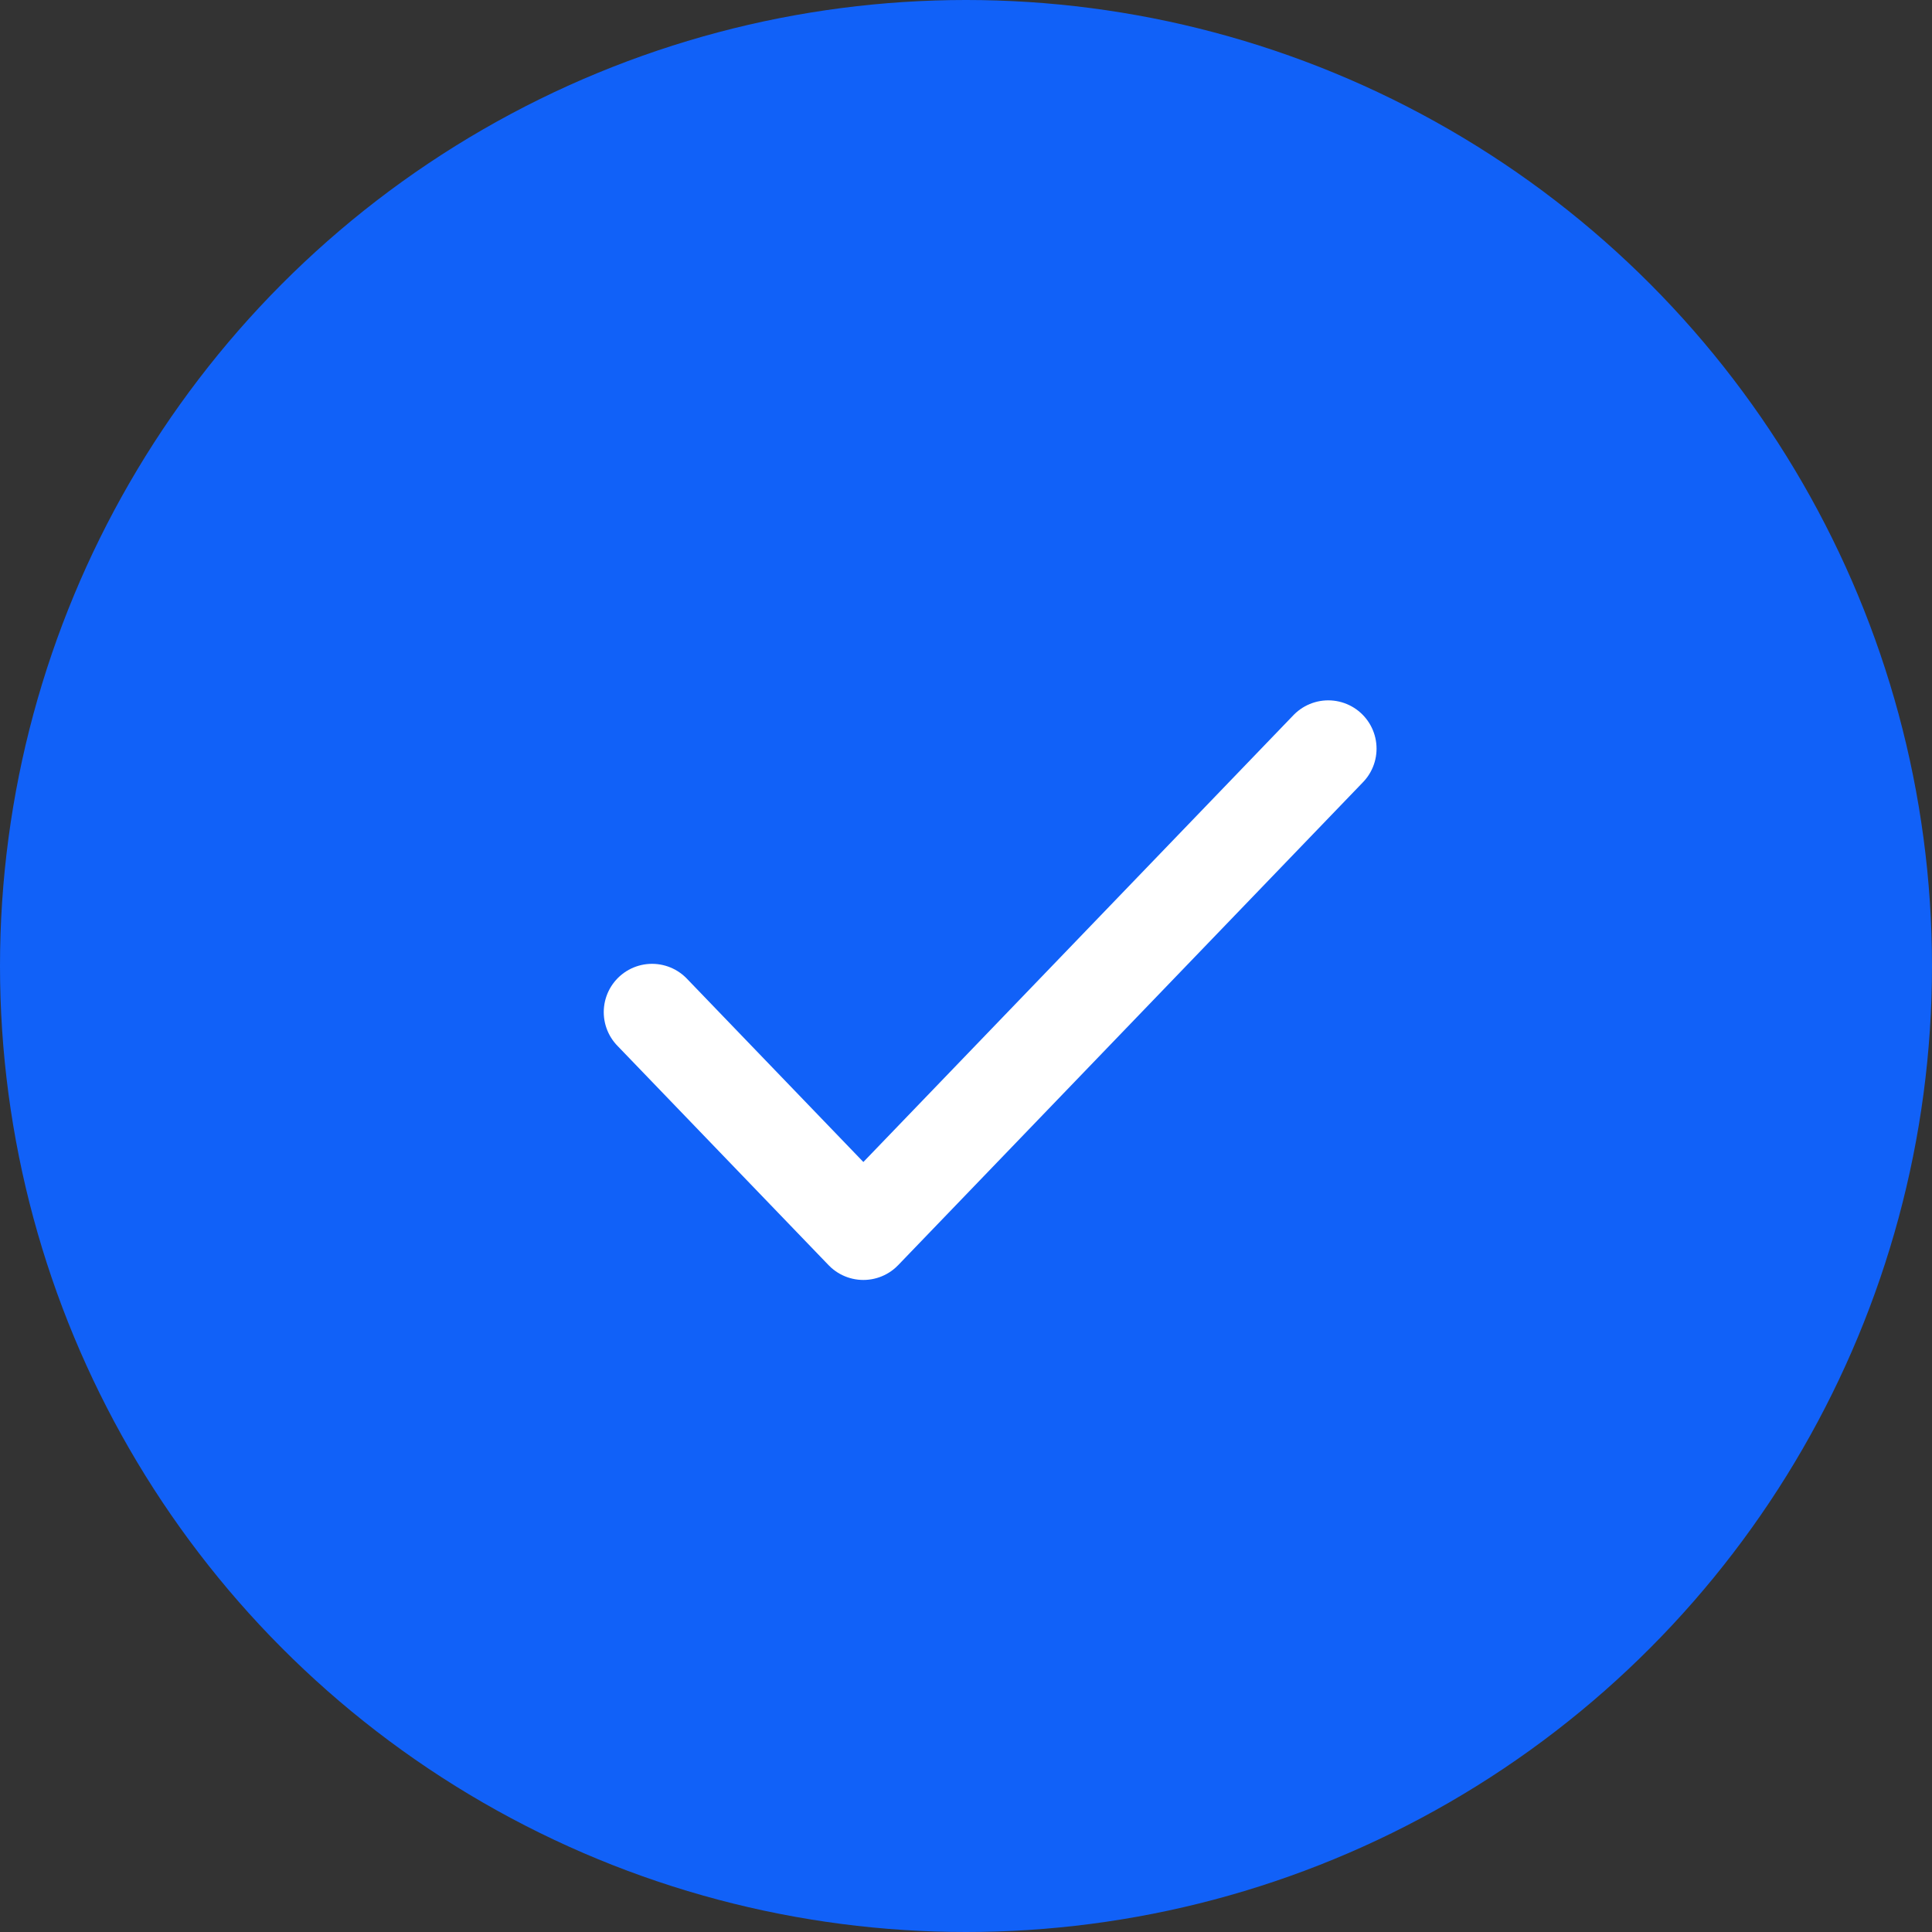 <svg xmlns="http://www.w3.org/2000/svg" width="40" height="40" viewBox="0 0 40 40">
  <rect x="0" y="0" width="40" height="40" fill="#333333" stroke="none"/>
  <g id="그룹_165977" data-name="그룹 165977" transform="translate(-1198 -438)">
    <circle id="타원_9457" data-name="타원 9457" cx="20" cy="20" r="20" transform="translate(1198 438)" fill="#1161f8"/>
    <path id="check" d="M18,6,8.375,16,4,11.455" transform="translate(1207.5 447.5)" fill="none" stroke="#fff" stroke-linecap="round" stroke-linejoin="round" stroke-width="2"/>
  </g>
</svg>
